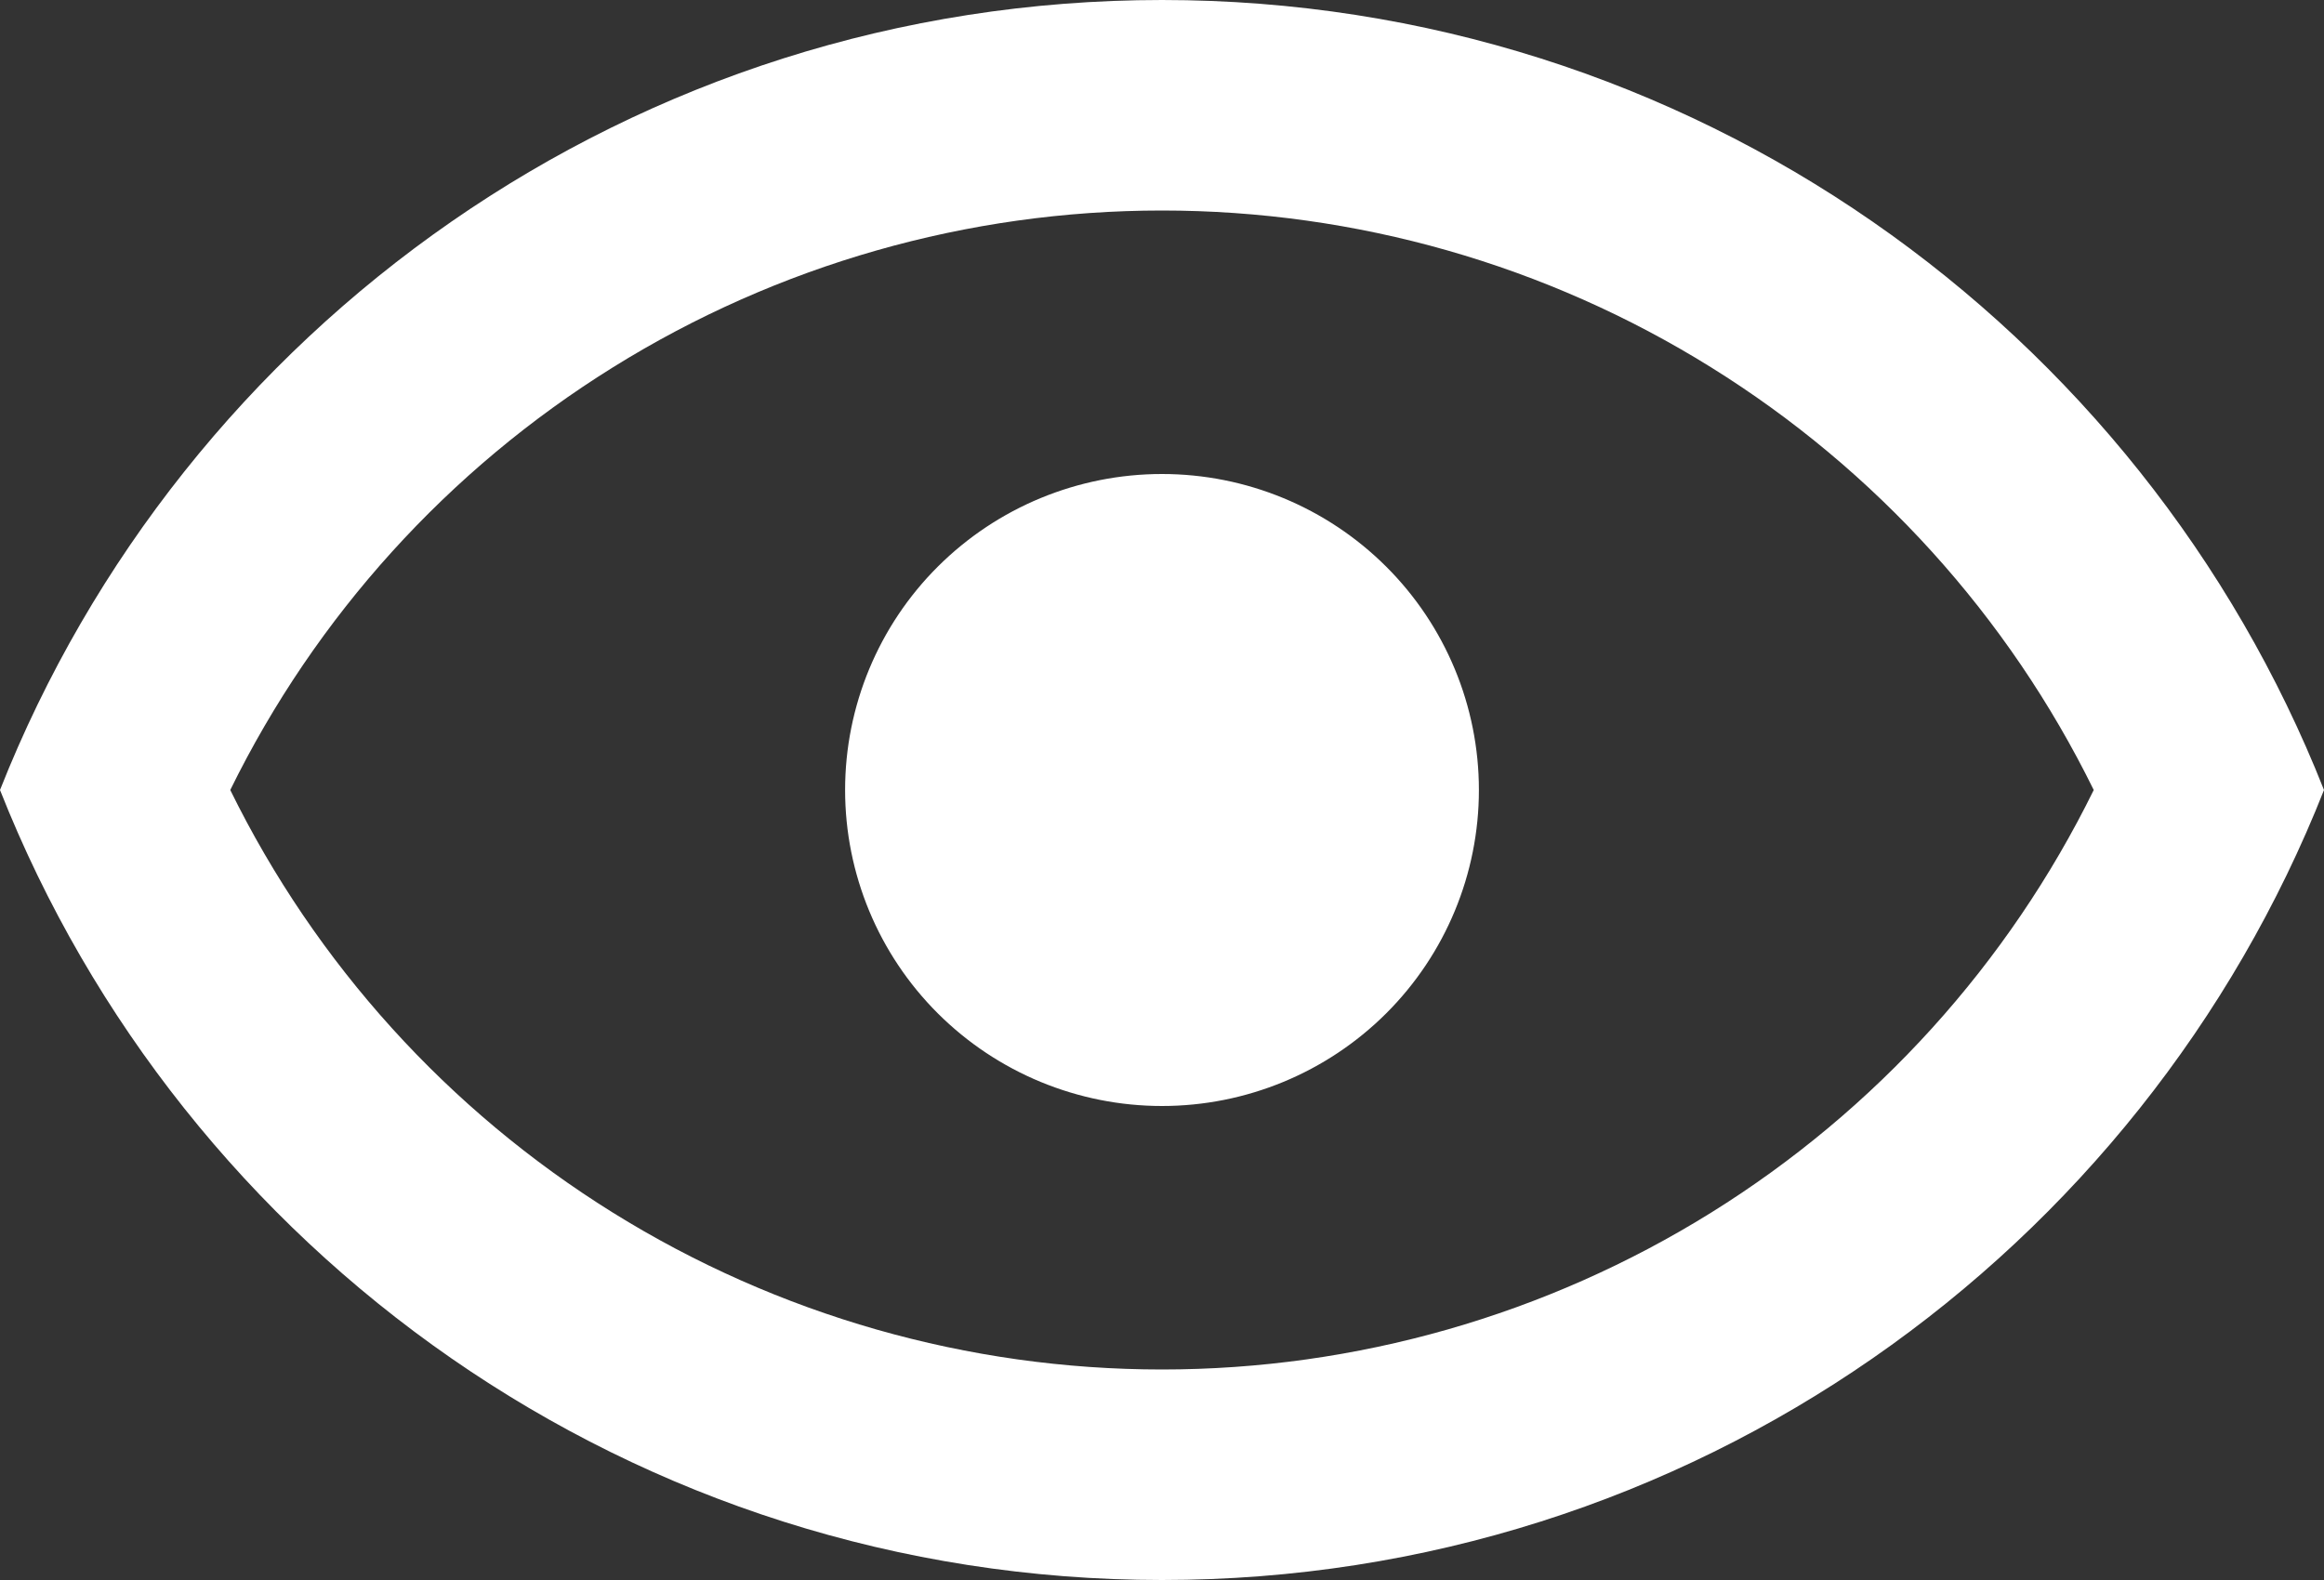 <svg width="25" height="17" viewBox="0 0 25 17" fill="none" xmlns="http://www.w3.org/2000/svg">
<rect x="0" y="0" width="25" height="17" fill="#333333" stroke="none"/>
<path d="M12.5 5.1C13.404 5.1 14.271 5.458 14.911 6.096C15.55 6.733 15.909 7.598 15.909 8.5C15.909 9.402 15.55 10.267 14.911 10.904C14.271 11.542 13.404 11.9 12.5 11.9C11.596 11.9 10.729 11.542 10.089 10.904C9.45 10.267 9.091 9.402 9.091 8.5C9.091 7.598 9.45 6.733 10.089 6.096C10.729 5.458 11.596 5.1 12.5 5.1ZM12.5 0C18.182 0 23.034 3.525 25 8.5C23.034 13.475 18.182 17 12.5 17C6.818 17 1.966 13.475 0 8.5C1.966 3.525 6.818 0 12.5 0ZM2.477 8.5C3.396 10.37 4.822 11.946 6.594 13.048C8.366 14.15 10.412 14.735 12.5 14.735C14.588 14.735 16.634 14.15 18.406 13.048C20.178 11.946 21.604 10.37 22.523 8.5C21.604 6.63 20.178 5.054 18.406 3.952C16.634 2.849 14.588 2.265 12.5 2.265C10.412 2.265 8.366 2.849 6.594 3.952C4.822 5.054 3.396 6.63 2.477 8.5Z" fill="white"/>
</svg>
